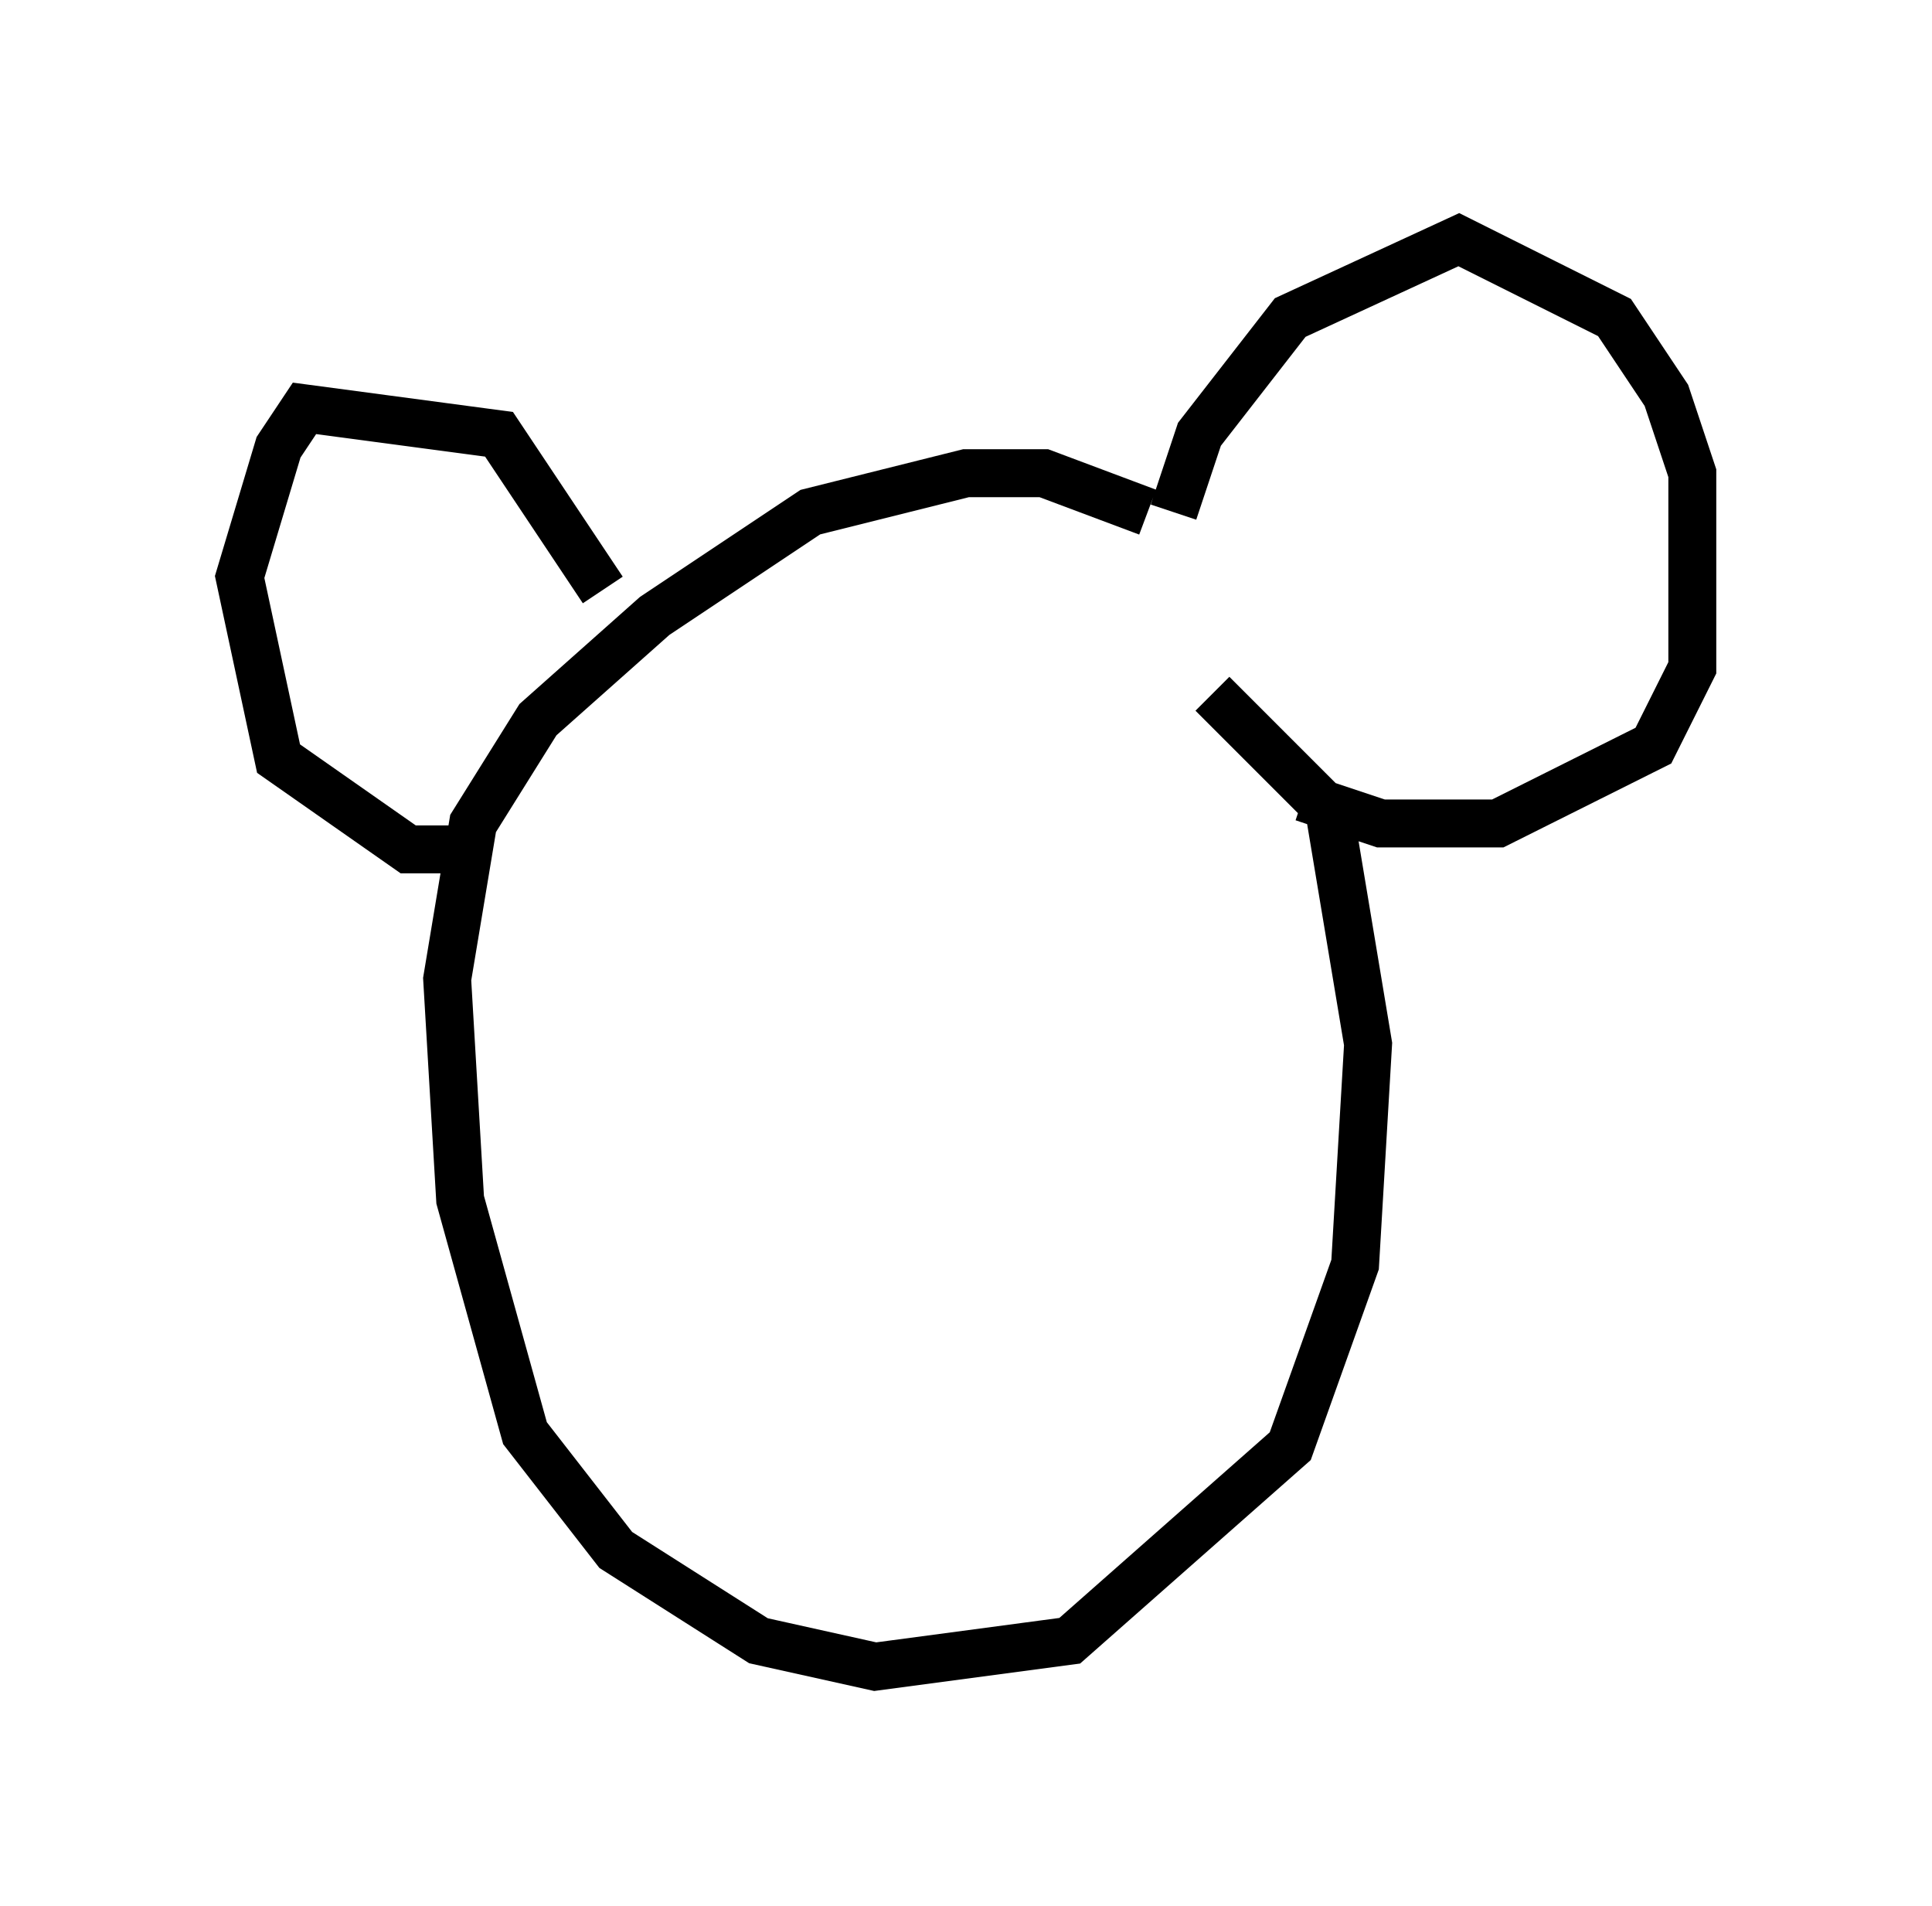 <?xml version="1.0" encoding="utf-8" ?>
<svg baseProfile="full" height="39.77" version="1.1" width="40.311" xmlns="http://www.w3.org/2000/svg" xmlns:ev="http://www.w3.org/2001/xml-events" xmlns:xlink="http://www.w3.org/1999/xlink"><defs /><rect fill="white" height="39.77" width="40.311" x="0" y="0" /><path d="M25.839, 14.743 m-1.894, -4.059 l-2.165, -0.812 -1.624, 0.0 l-3.248, 0.812 -3.248, 2.165 l-2.436, 2.165 -1.353, 2.165 l-0.541, 3.248 0.271, 4.601 l1.353, 4.871 1.894, 2.436 l2.977, 1.894 2.436, 0.541 l4.059, -0.541 4.601, -4.059 l1.353, -3.789 0.271, -4.601 l-0.812, -4.871 -2.436, -2.436 m-12.72, -2.165 l-2.165, -3.248 -4.059, -0.541 l-0.541, 0.812 -0.812, 2.706 l0.812, 3.789 2.706, 1.894 l1.353, 0.0 m14.614, -7.036 l0.541, -1.624 1.894, -2.436 l3.518, -1.624 3.248, 1.624 l1.083, 1.624 0.541, 1.624 l0.0, 4.059 -0.812, 1.624 l-3.248, 1.624 -2.436, 0.0 l-1.624, -0.541 m-13.261, 2.436 " fill="none" stroke="black" stroke-width="1" /></svg>